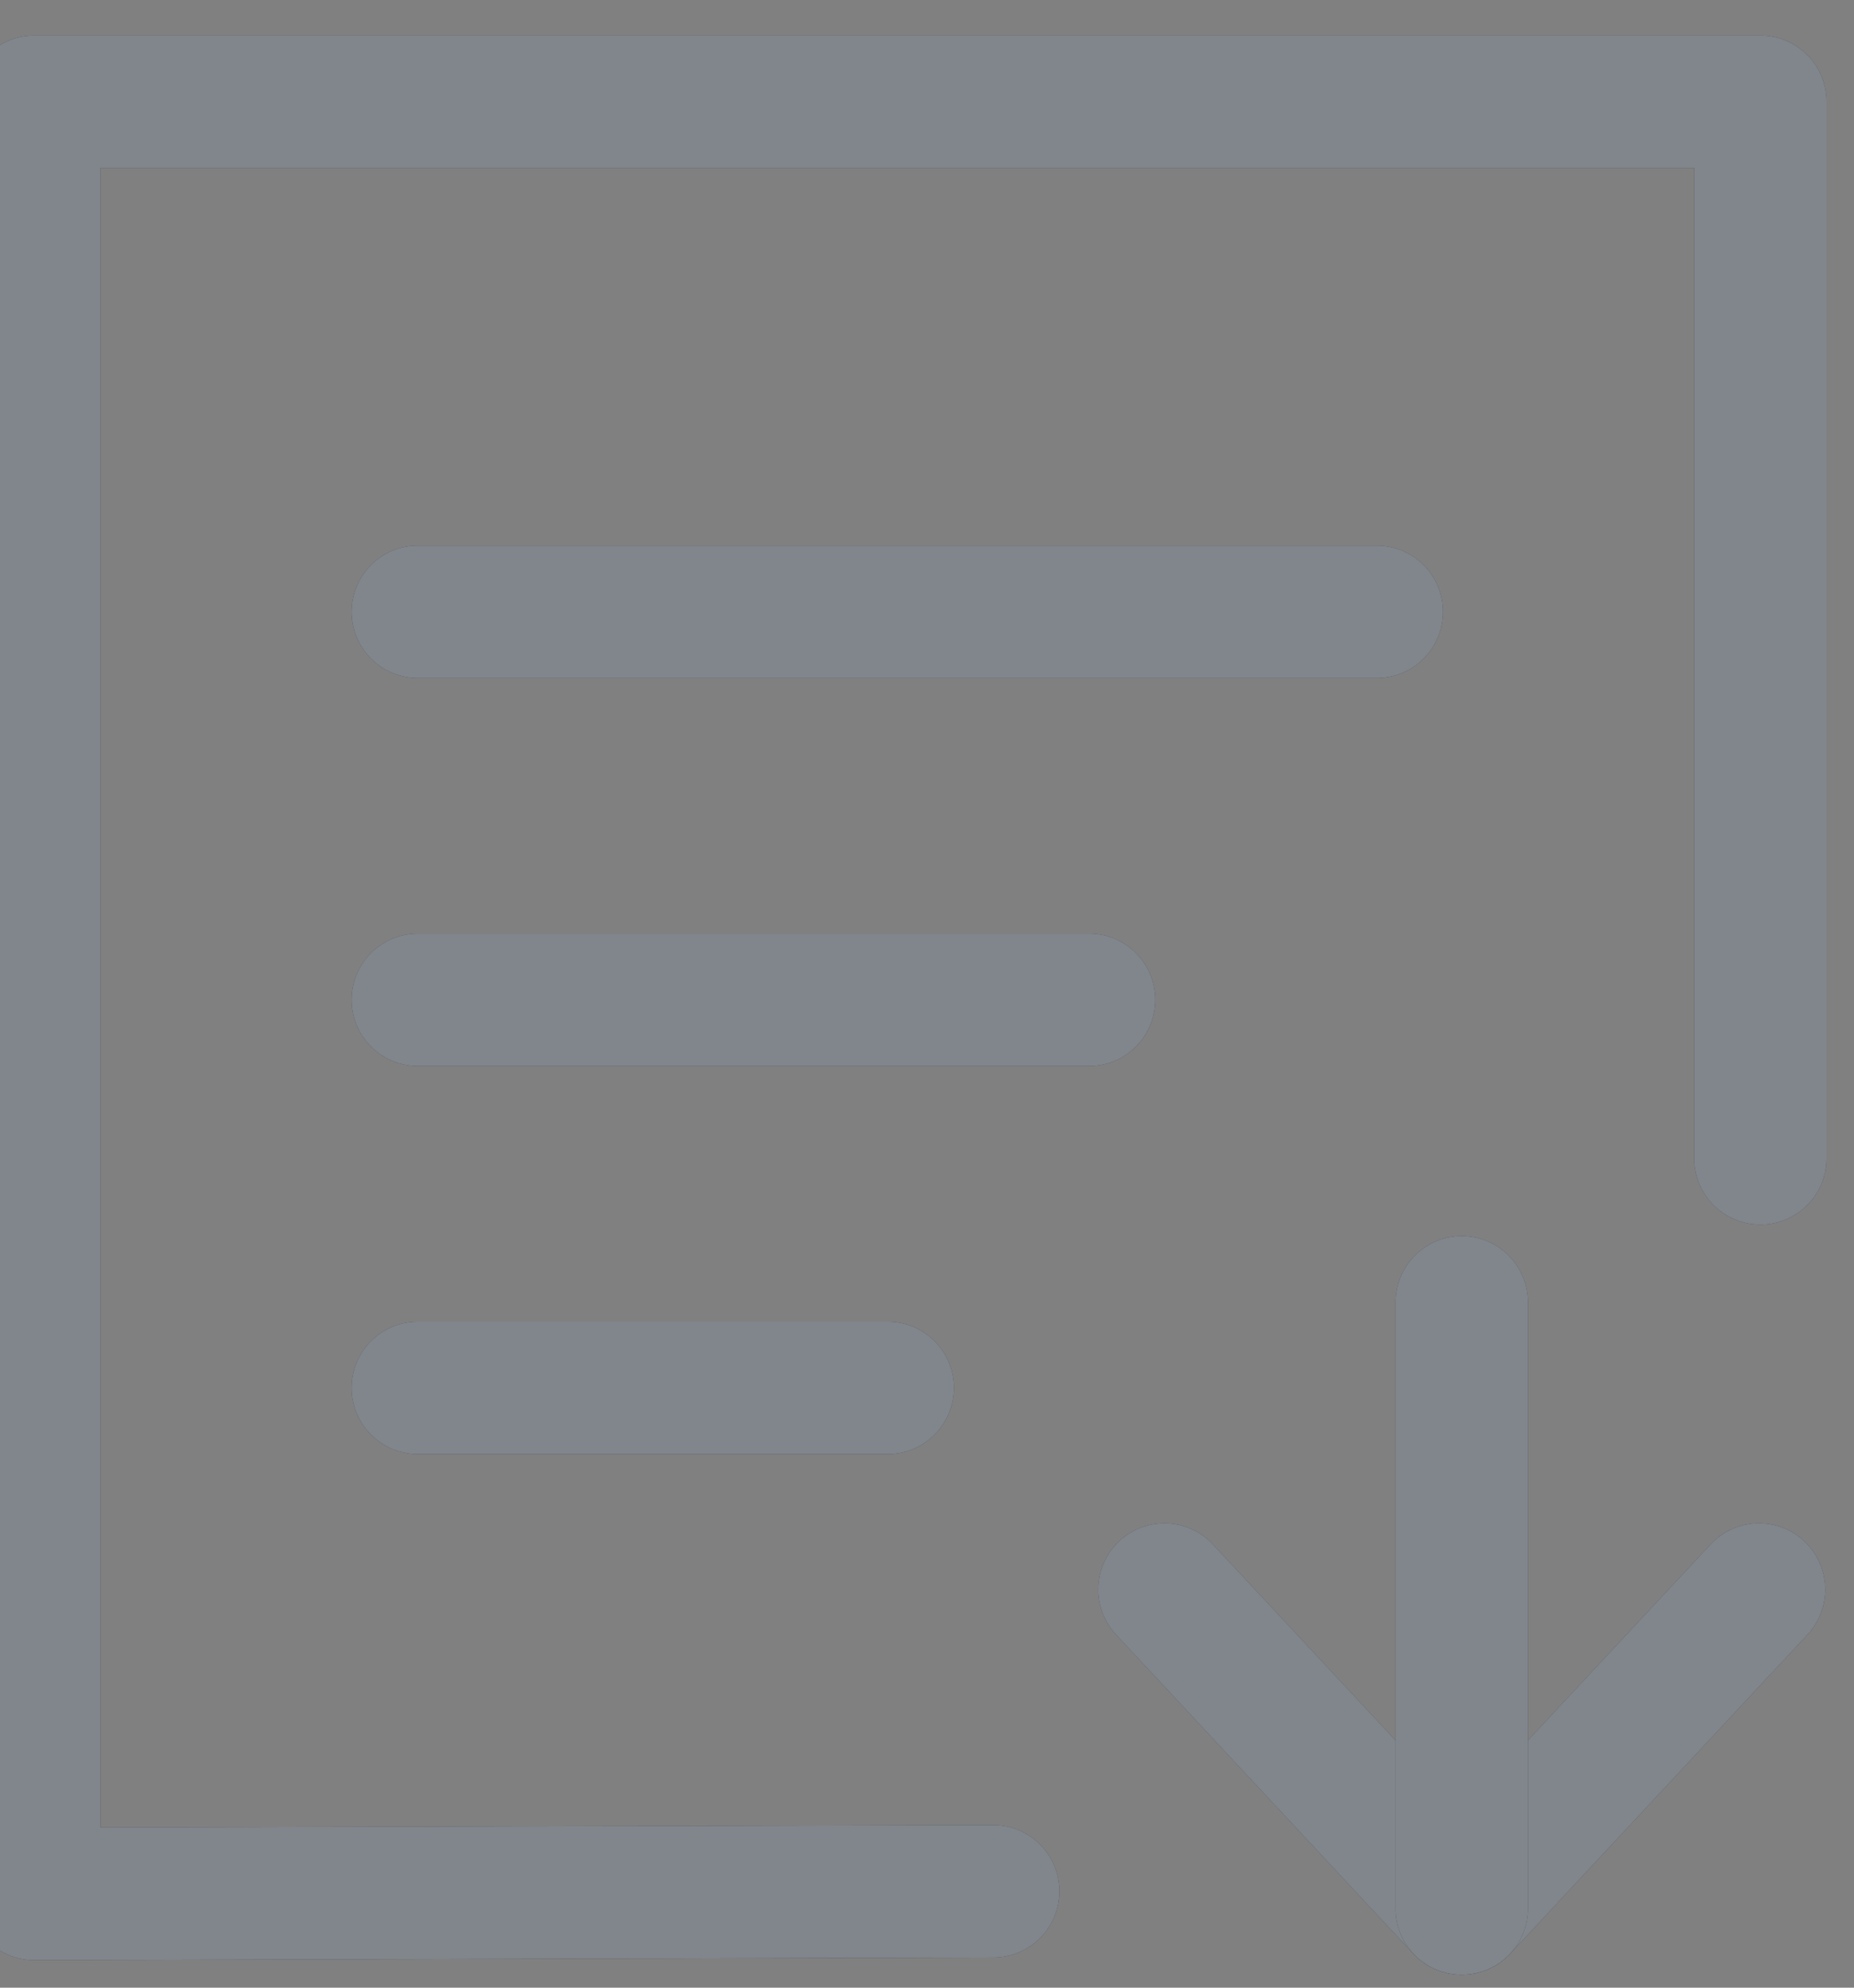 <svg width="28" height="30" viewBox="0 0 28 30" fill="none" xmlns="http://www.w3.org/2000/svg">
<rect x="0" y="0" width="28" height="30" fill="#808080" stroke="none"/>
<g clip-path="url(#clip0_590_638)">
<path d="M26.586 17.483V1.535H0.517V28.585L15 28.545" stroke="#020C19" stroke-width="2" stroke-linecap="round" stroke-linejoin="round"/>
<path d="M26.586 17.483V1.535H0.517V28.585L15 28.545" stroke="white" stroke-opacity="0.5" stroke-width="2" stroke-linecap="round" stroke-linejoin="round"/>
<path d="M6.31 9.234H20.793" stroke="#020C19" stroke-width="2" stroke-linecap="round" stroke-linejoin="round"/>
<path d="M6.31 9.234H20.793" stroke="white" stroke-opacity="0.5" stroke-width="2" stroke-linecap="round" stroke-linejoin="round"/>
<path d="M6.31 15.09H16.448" stroke="#020C19" stroke-width="2" stroke-linecap="round" stroke-linejoin="round"/>
<path d="M6.31 15.09H16.448" stroke="white" stroke-opacity="0.5" stroke-width="2" stroke-linecap="round" stroke-linejoin="round"/>
<path d="M6.31 20.947H13.407" stroke="#020C19" stroke-width="2" stroke-linecap="round" stroke-linejoin="round"/>
<path d="M6.31 20.947H13.407" stroke="white" stroke-opacity="0.5" stroke-width="2" stroke-linecap="round" stroke-linejoin="round"/>
<path d="M17.586 23.99L22.076 28.805L26.566 23.99" stroke="#020C19" stroke-width="2" stroke-linecap="round" stroke-linejoin="round"/>
<path d="M17.586 23.99L22.076 28.805L26.566 23.99" stroke="white" stroke-opacity="0.5" stroke-width="2" stroke-linecap="round" stroke-linejoin="round"/>
<path d="M22.076 28.805V19.655" stroke="#020C19" stroke-width="2" stroke-linecap="round" stroke-linejoin="round"/>
<path d="M22.076 28.805V19.655" stroke="white" stroke-opacity="0.5" stroke-width="2" stroke-linecap="round" stroke-linejoin="round"/>
</g>
<defs>
<clipPath id="clip0_590_638">
<rect width="27.931" height="30" fill="white"/>
</clipPath>
</defs>
</svg>
